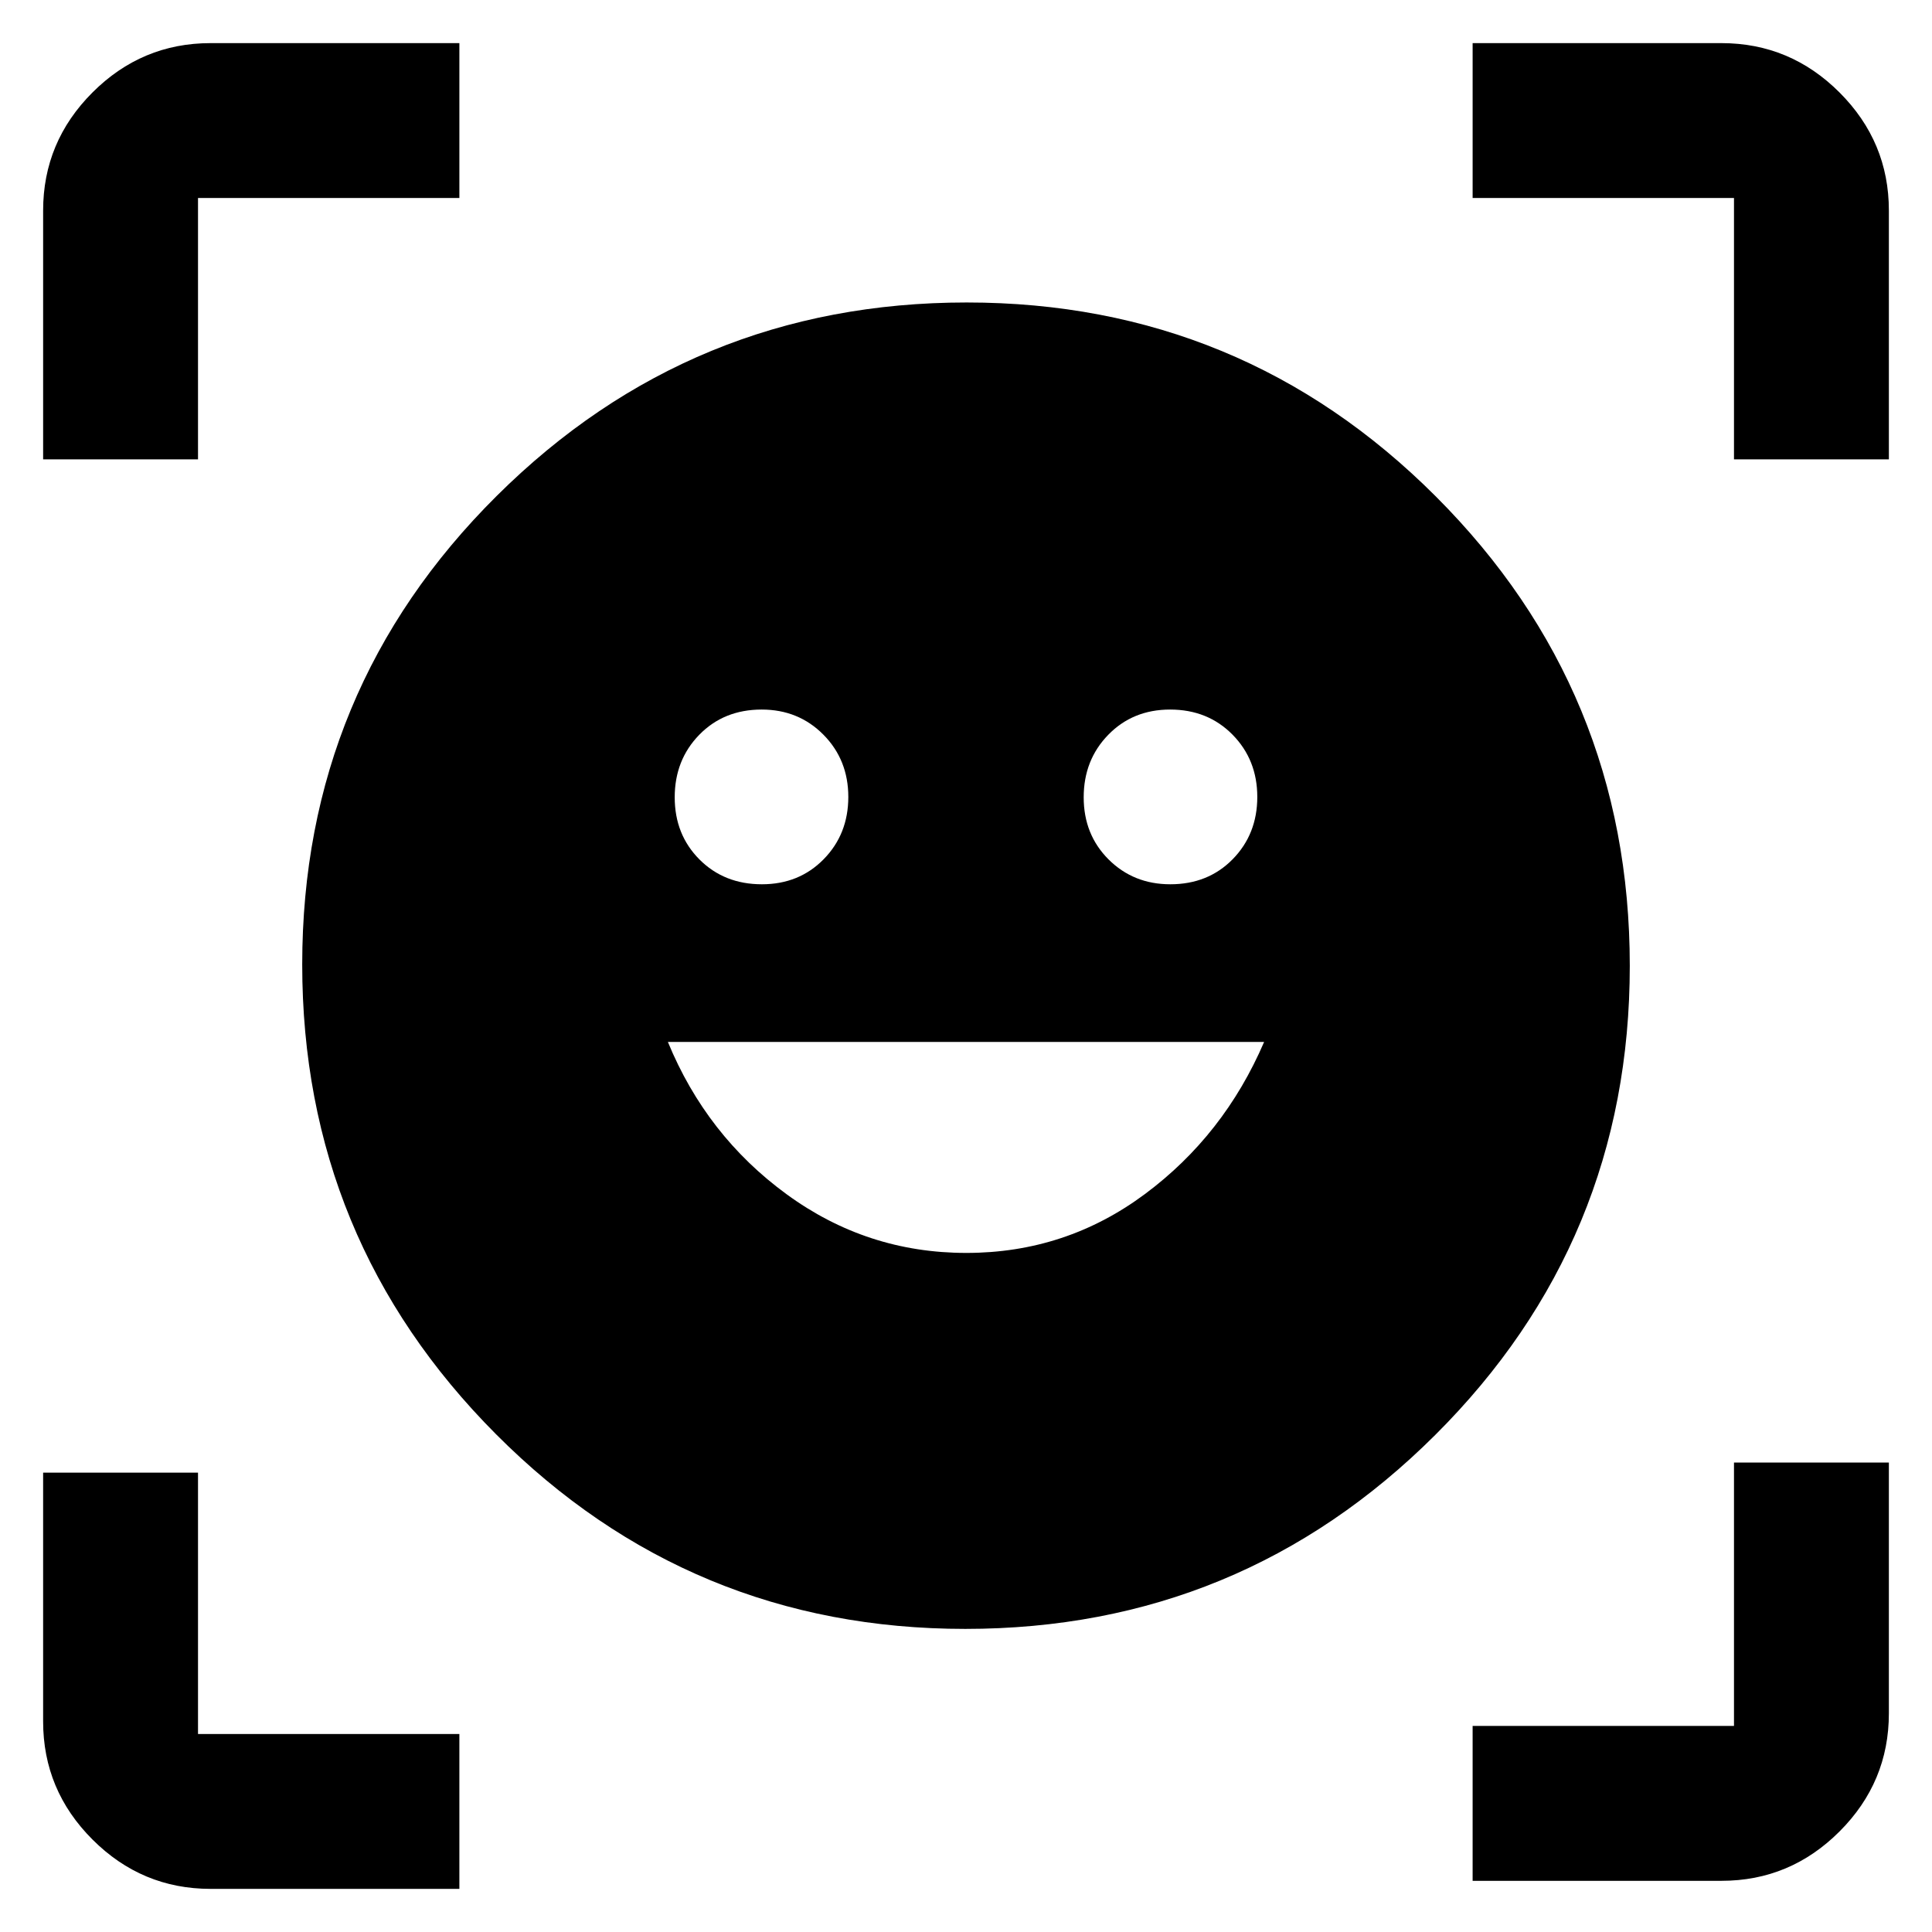 <svg xmlns="http://www.w3.org/2000/svg" height="48" viewBox="0 -960 960 960" width="48"><path d="M480.34-809.7q136.79 0 233.14 96.41 96.35 96.4 96.35 233.19 0 136.8-96.69 233.14-96.68 96.35-233.48 96.35-136.79 0-233.14-96.68-96.35-96.69-96.35-233.48 0-136.8 96.69-232.86 96.68-96.07 233.48-96.07Zm-.18 472.27q49.41 0 88.72-29.23 39.32-29.23 59.25-75.6H331.87q19.13 46.56 59.01 75.69 39.88 29.14 89.28 29.14Zm-144.9-226.4q0 18.54 12.29 30.88 12.3 12.34 31.03 12.34 18.5 0 30.72-12.47 12.22-12.47 12.22-30.92 0-18.44-12.37-30.94-12.37-12.49-30.68-12.49-18.78 0-31 12.53-12.21 12.53-12.21 31.07Zm203.22 0q0 18.54 12.37 30.88t30.68 12.34q18.78 0 31-12.47 12.21-12.47 12.21-30.92 0-18.44-12.29-30.94-12.3-12.49-31.03-12.49-18.5 0-30.72 12.53-12.22 12.53-12.22 31.07ZM21.43-731.74v-123.65q0-34.14 24.52-58.66 24.52-24.52 58.66-24.52h123.65v76.96H98.39v129.87H21.43ZM228.26-21.43H104.61q-34.14 0-58.66-24.52-24.52-24.52-24.52-58.66v-123.65h76.96v129.87h129.87v76.96Zm503.48-4v-76.96h129.87v-130.87h76.96v124.65q0 34.14-24.52 58.66-24.52 24.52-58.66 24.52H731.74Zm129.87-706.31v-129.87H731.74v-76.96h123.65q34.14 0 58.66 24.52 24.52 24.52 24.52 58.66v123.65h-76.96Z"/></svg>
